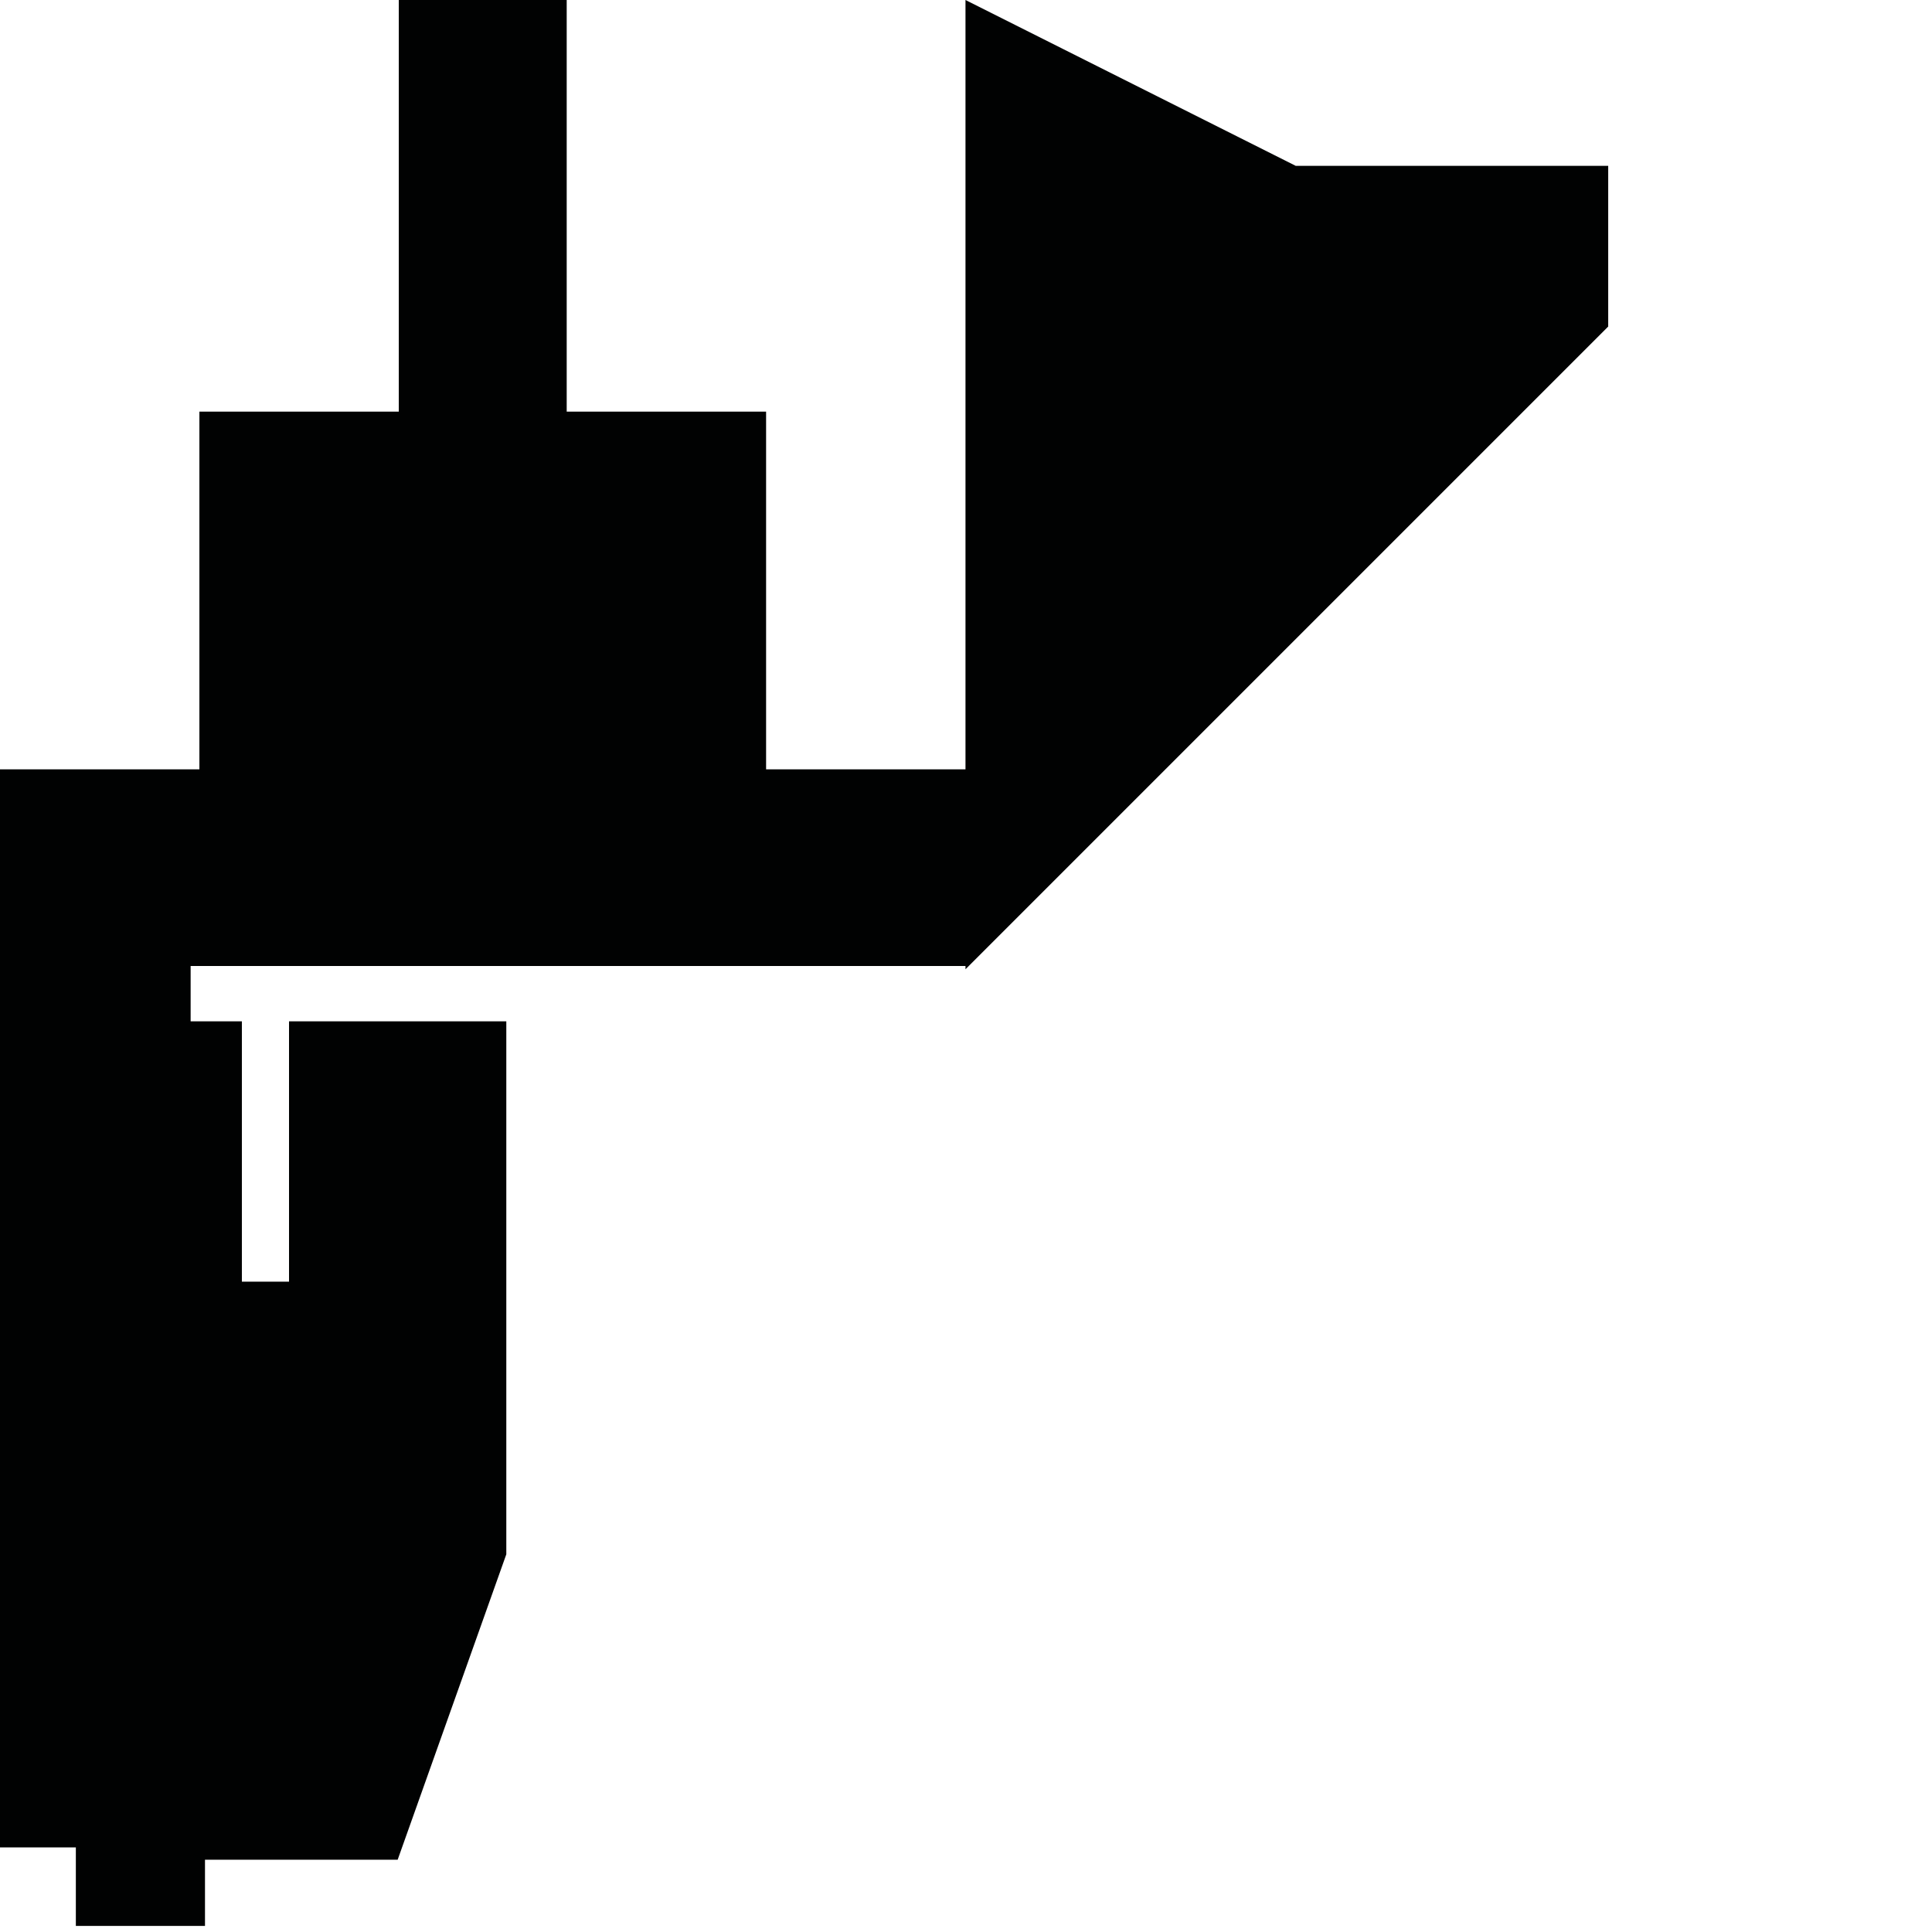 <?xml version="1.0" encoding="utf-8"?>
<!-- Generator: Adobe Illustrator 16.0.0, SVG Export Plug-In . SVG Version: 6.00 Build 0)  -->
<!DOCTYPE svg PUBLIC "-//W3C//DTD SVG 1.1//EN" "http://www.w3.org/Graphics/SVG/1.1/DTD/svg11.dtd">
<svg version="1.1" id="Calque_1" xmlns="http://www.w3.org/2000/svg" xmlns:xlink="http://www.w3.org/1999/xlink" x="0px" y="0px"
	 width="1190.551px" height="1190.551px" viewBox="0 0 1190.551 1190.551" enable-background="new 0 0 1190.551 1190.551"
	 xml:space="preserve">
<polygon fill="#010202" points="798.485,102.209 594.961,0 594.961,474.082 472.089,474.082 472.089,253.676 349.216,253.676 
	349.216,0 245.745,0 245.745,253.676 122.873,253.676 122.873,474.082 0,474.082 0,595.279 0,1138.436 46.738,1138.436 
	46.738,1186.79 126.318,1186.79 126.318,1146.015 245.053,1146.015 312,957.805 312,629.384 178.106,629.384 178.106,789.805 
	149.053,789.805 149.053,629.384 117.474,629.384 117.474,595.279 594.961,595.279 594.961,597.281 991.02,201.222 991.02,102.209 
	"/>
</svg>
